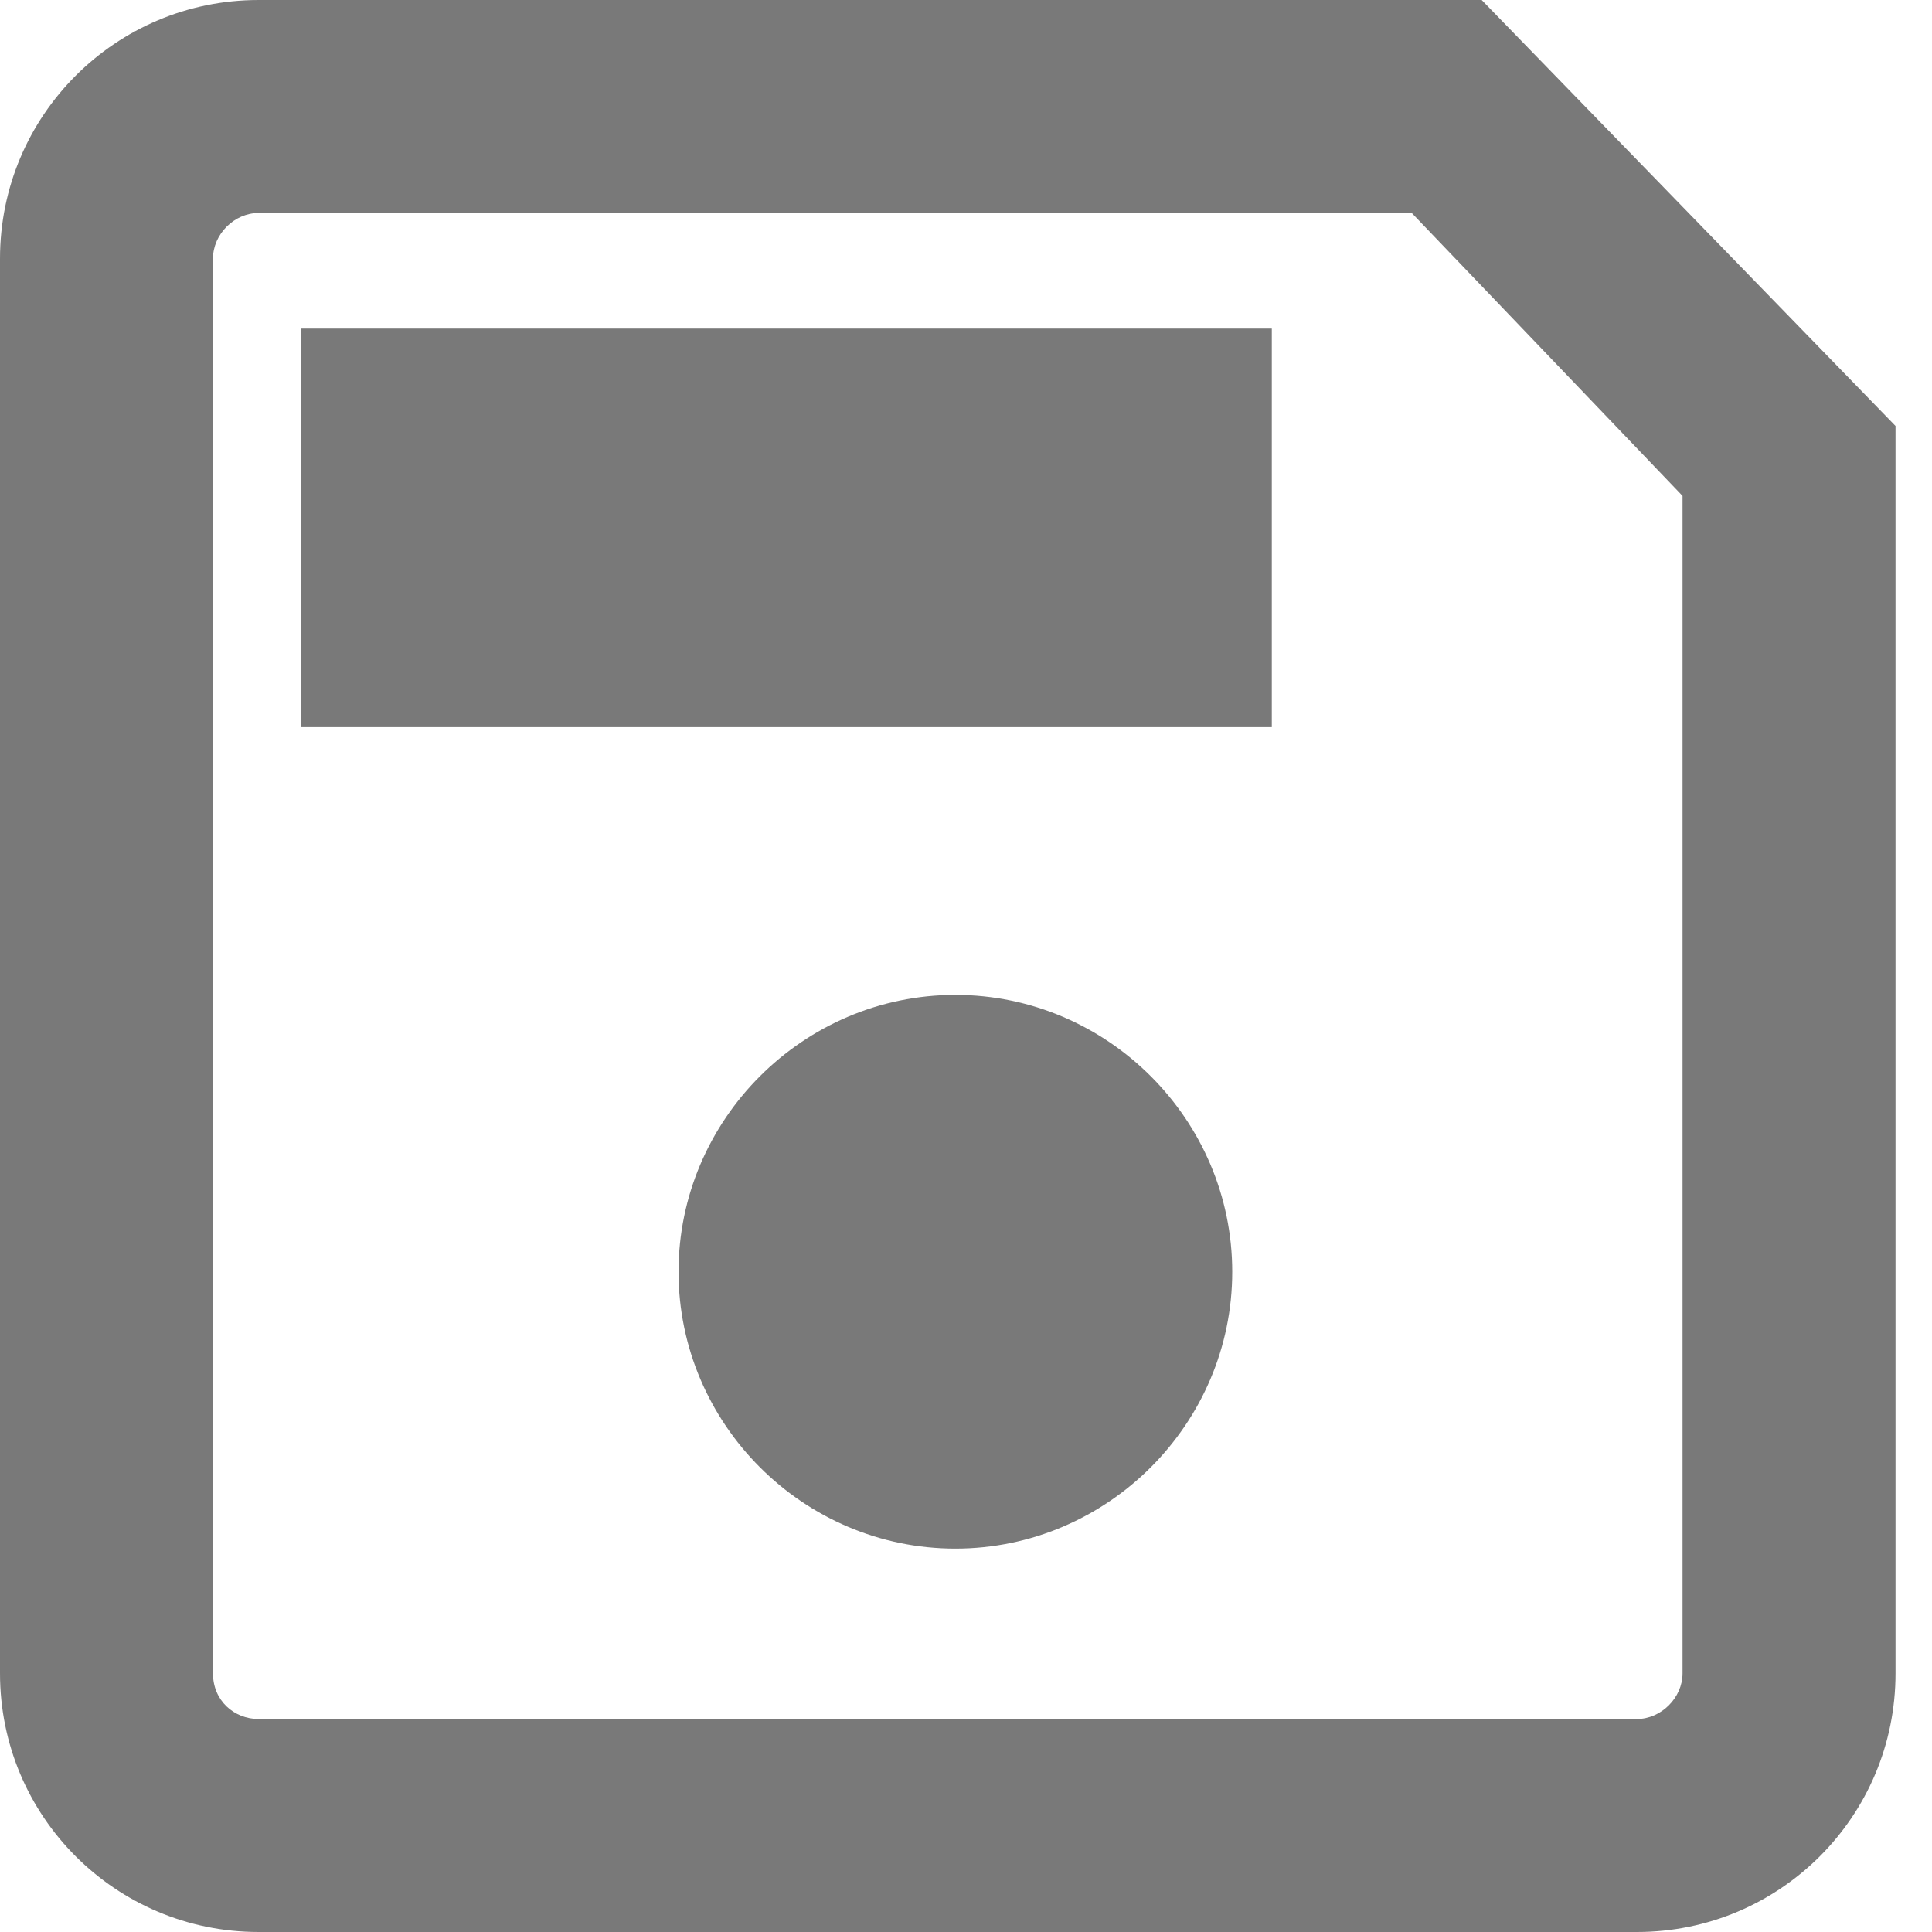 <svg width="25" height="25" viewBox="0 0 25 25" fill="none" xmlns="http://www.w3.org/2000/svg">
<path d="M19.173 0H3.346C1.496 0 0 1.496 0 3.346V21.654C0 23.504 1.496 25 3.346 25H21.181C23.032 25 24.528 23.504 24.528 21.654V5.512L19.173 0ZM21.772 21.654C21.772 21.968 21.496 22.244 21.181 22.244H3.346C3.031 22.244 2.756 22.008 2.756 21.654V3.346C2.756 3.031 3.031 2.756 3.346 2.756H18.268L21.772 6.417V21.654Z" fill="#797979"/>
<path d="M16.457 4.252H3.898V9.409H16.457V4.252Z" fill="#797979"/>
<path d="M12.362 12.874C10.394 12.874 8.78 14.488 8.78 16.457C8.78 18.425 10.394 20.039 12.362 20.039C14.331 20.039 15.945 18.425 15.945 16.457C15.945 14.488 14.331 12.874 12.362 12.874Z" fill="#797979"/>
</svg>
